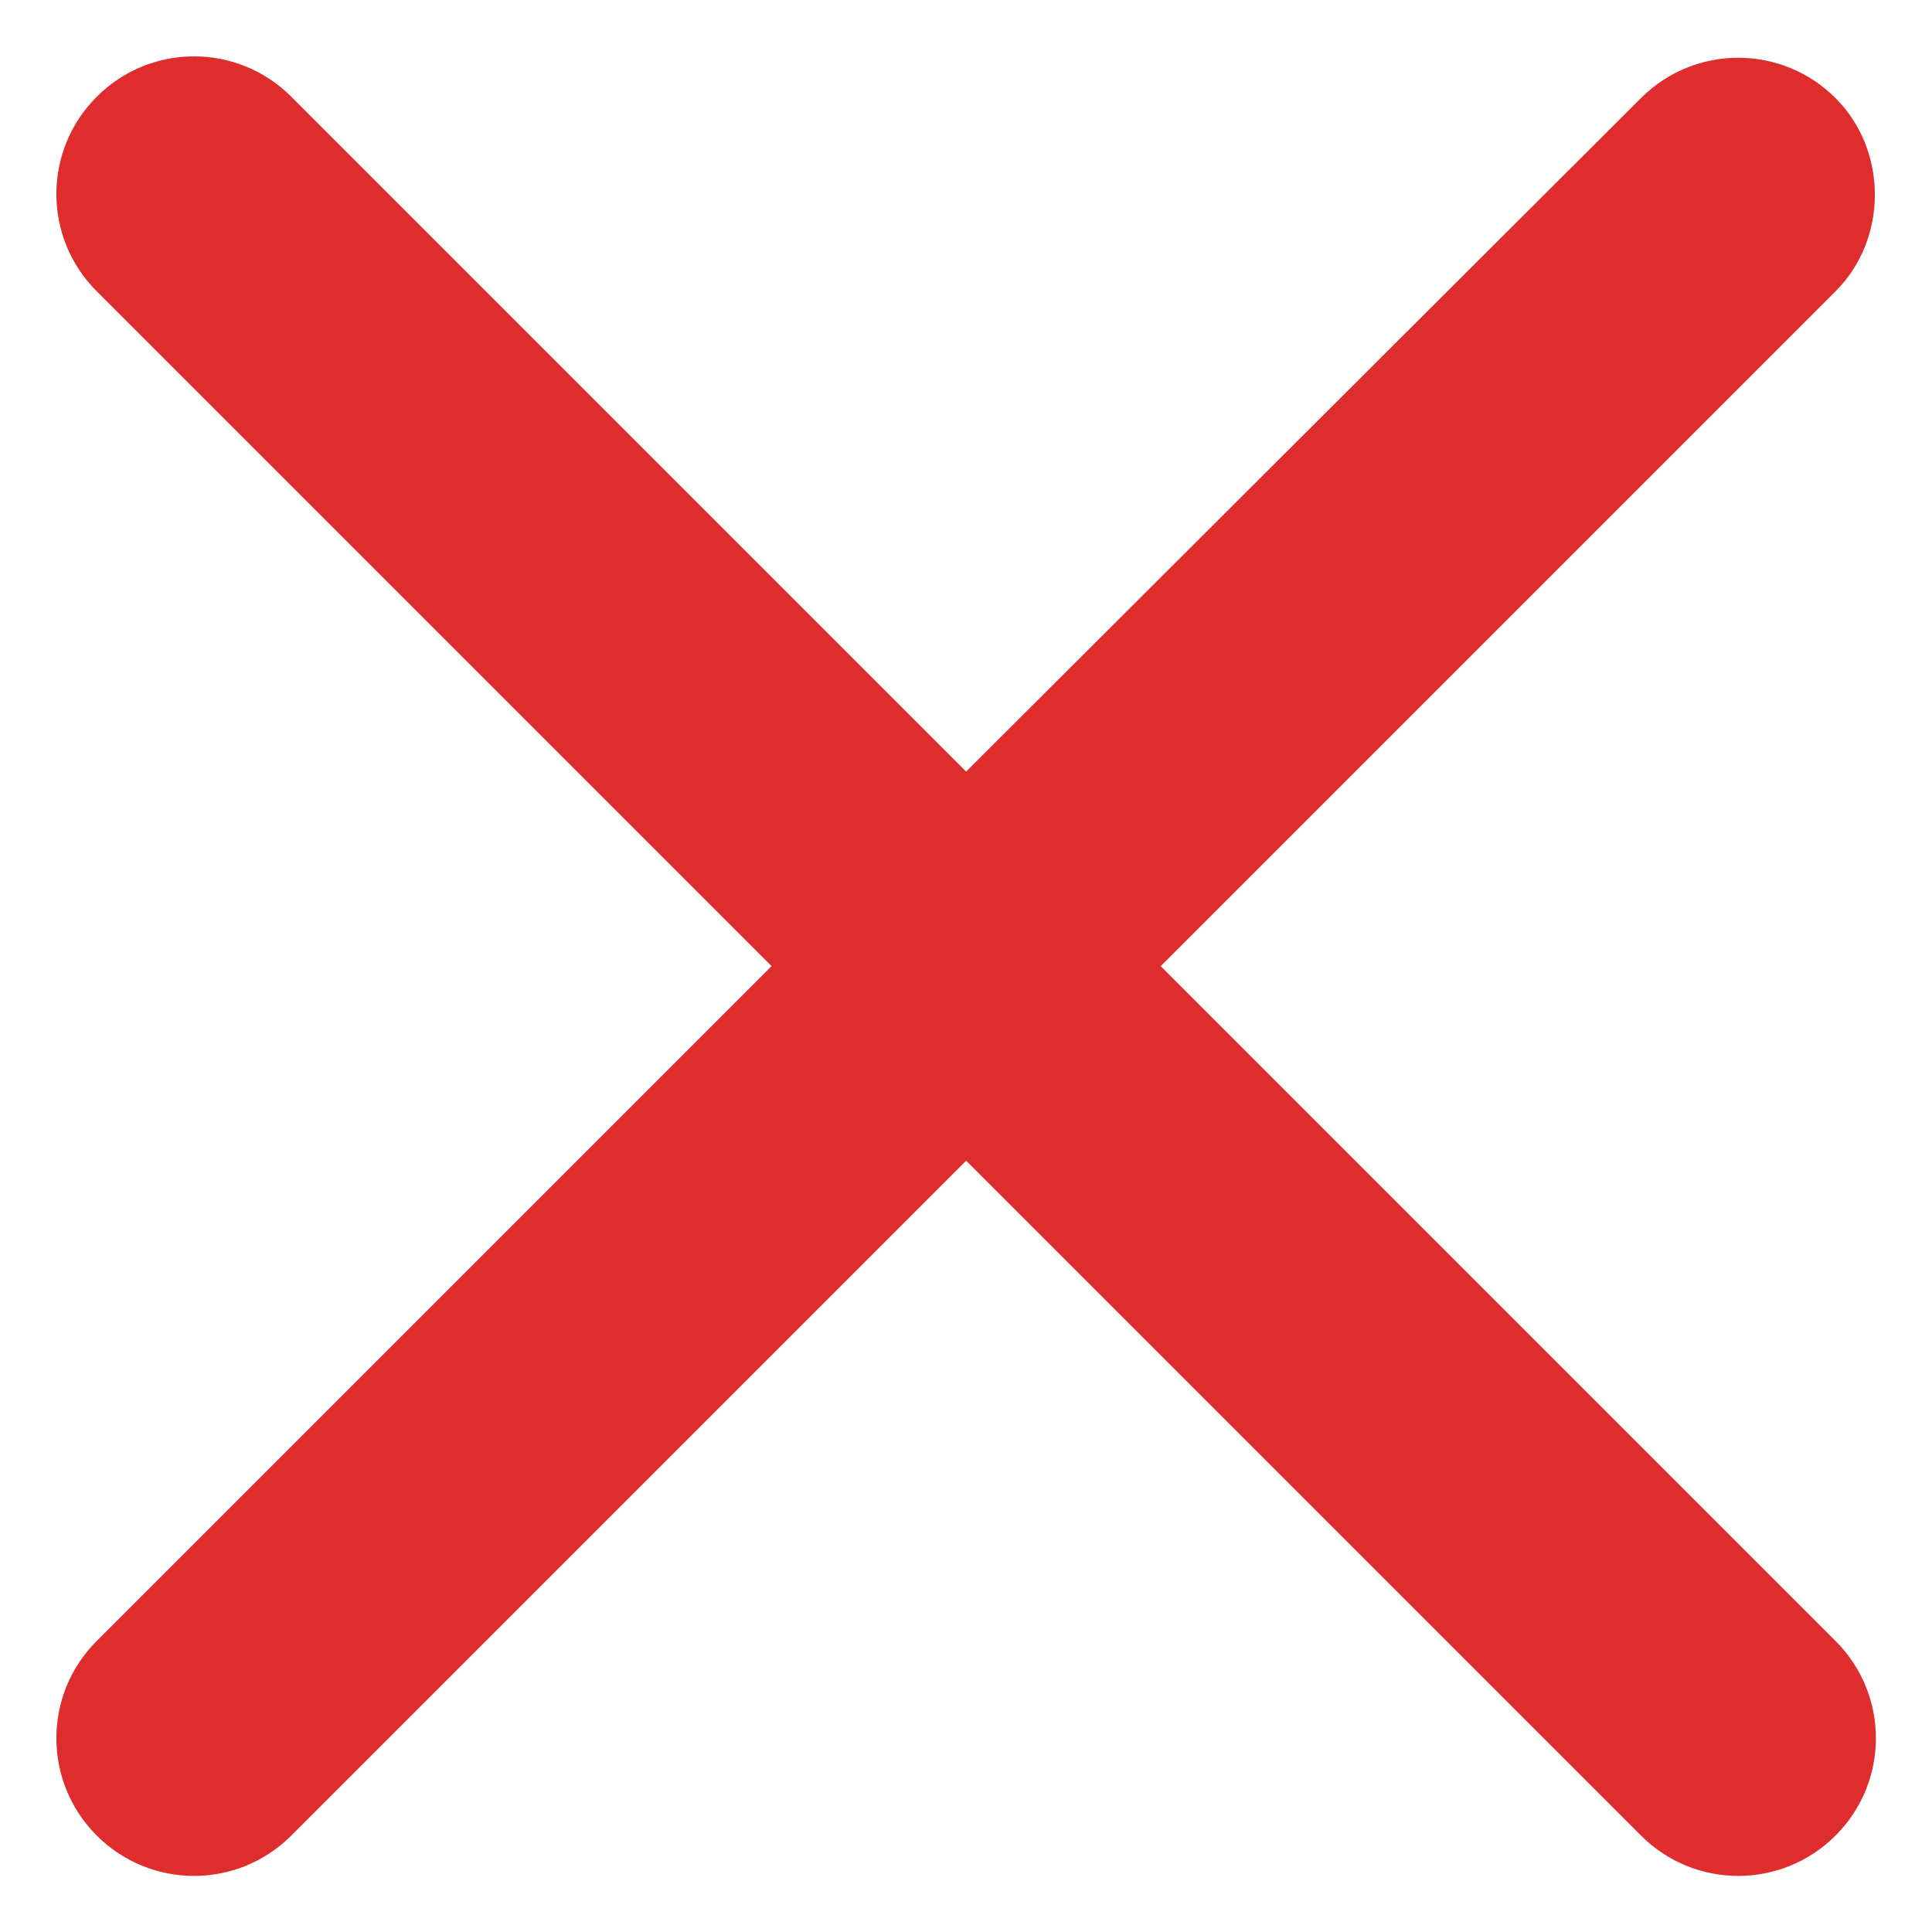 <svg width="14" height="14" viewBox="0 0 14 14" fill="none" xmlns="http://www.w3.org/2000/svg">
<path d="M13.301 0.711C12.911 0.321 12.281 0.321 11.891 0.711L7.001 5.591L2.111 0.701C1.721 0.311 1.091 0.311 0.701 0.701C0.311 1.091 0.311 1.721 0.701 2.111L5.591 7.001L0.701 11.891C0.311 12.281 0.311 12.911 0.701 13.301C1.091 13.691 1.721 13.691 2.111 13.301L7.001 8.411L11.891 13.301C12.281 13.691 12.911 13.691 13.301 13.301C13.691 12.911 13.691 12.281 13.301 11.891L8.411 7.001L13.301 2.111C13.681 1.731 13.681 1.091 13.301 0.711Z" fill="#DF2C2C"/>
</svg>
